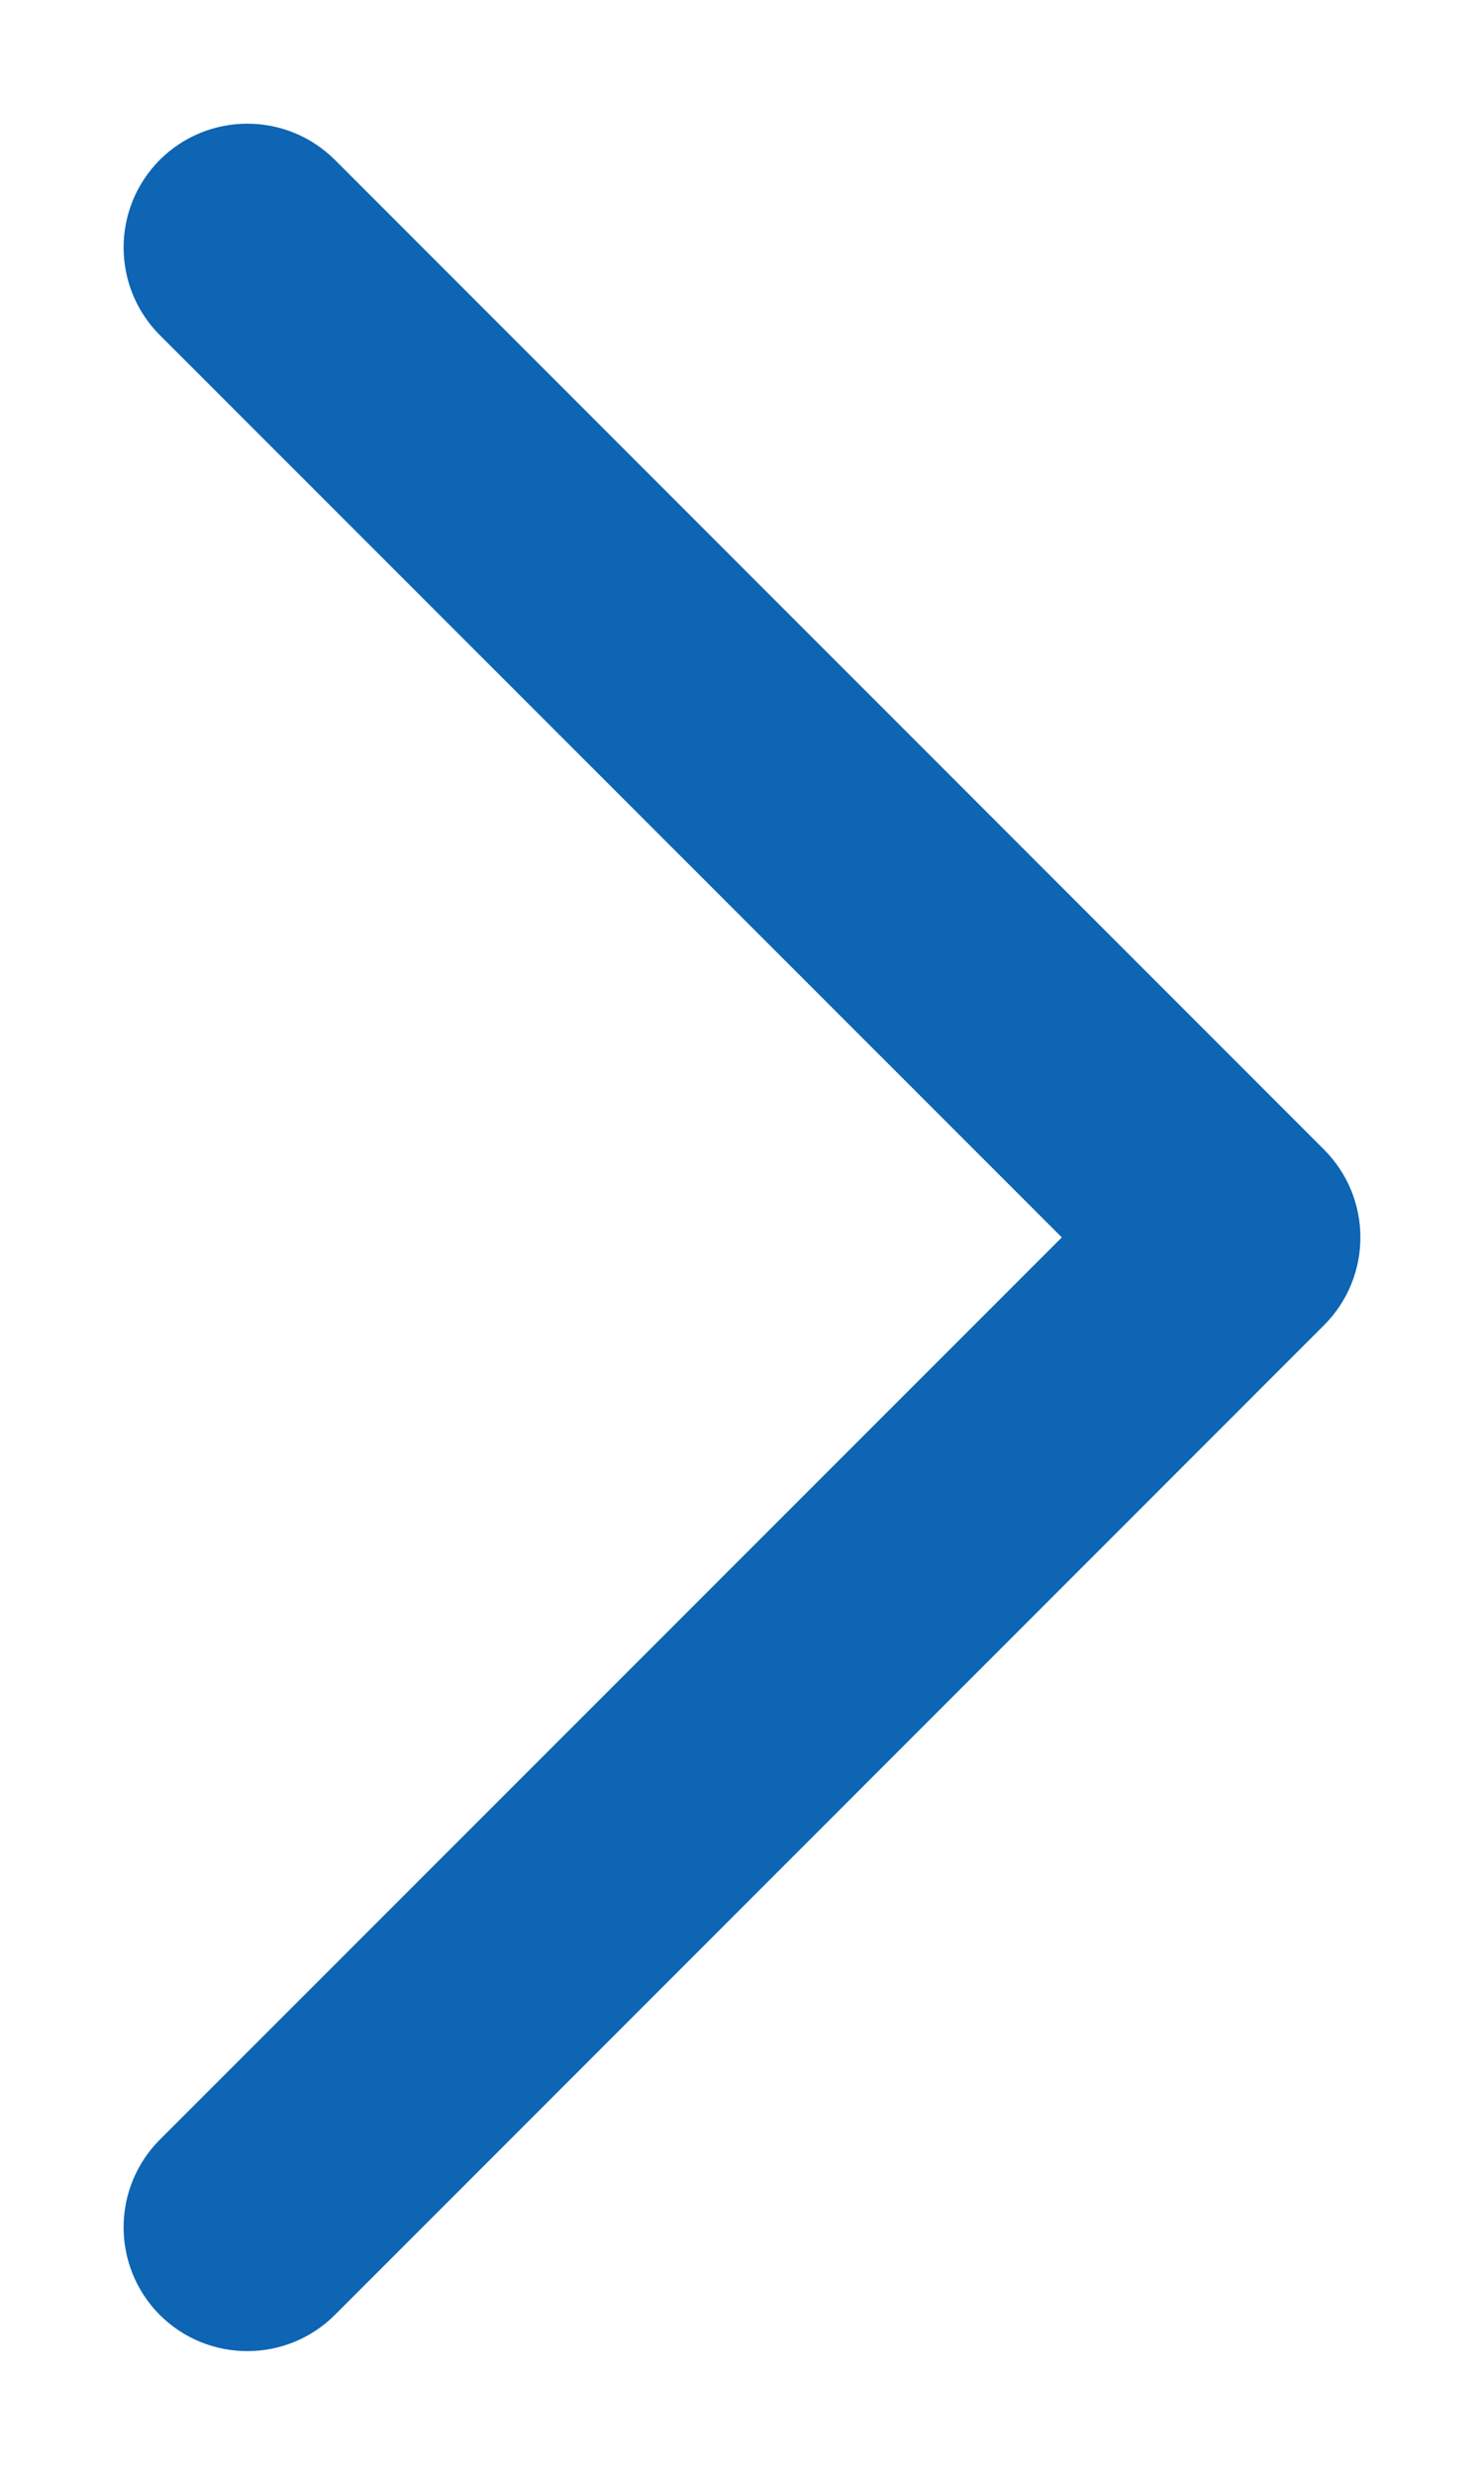 <svg width="6" height="10" viewBox="0 0 6 10" fill="none" xmlns="http://www.w3.org/2000/svg">
<path fill-rule="evenodd" clip-rule="evenodd" d="M0.646 9.354C0.451 9.158 0.451 8.842 0.646 8.646L4.293 5L0.646 1.354C0.451 1.158 0.451 0.842 0.646 0.646C0.842 0.451 1.158 0.451 1.354 0.646L5.354 4.646C5.549 4.842 5.549 5.158 5.354 5.354L1.354 9.354C1.158 9.549 0.842 9.549 0.646 9.354Z" fill="#0D65B3"/>
</svg>
